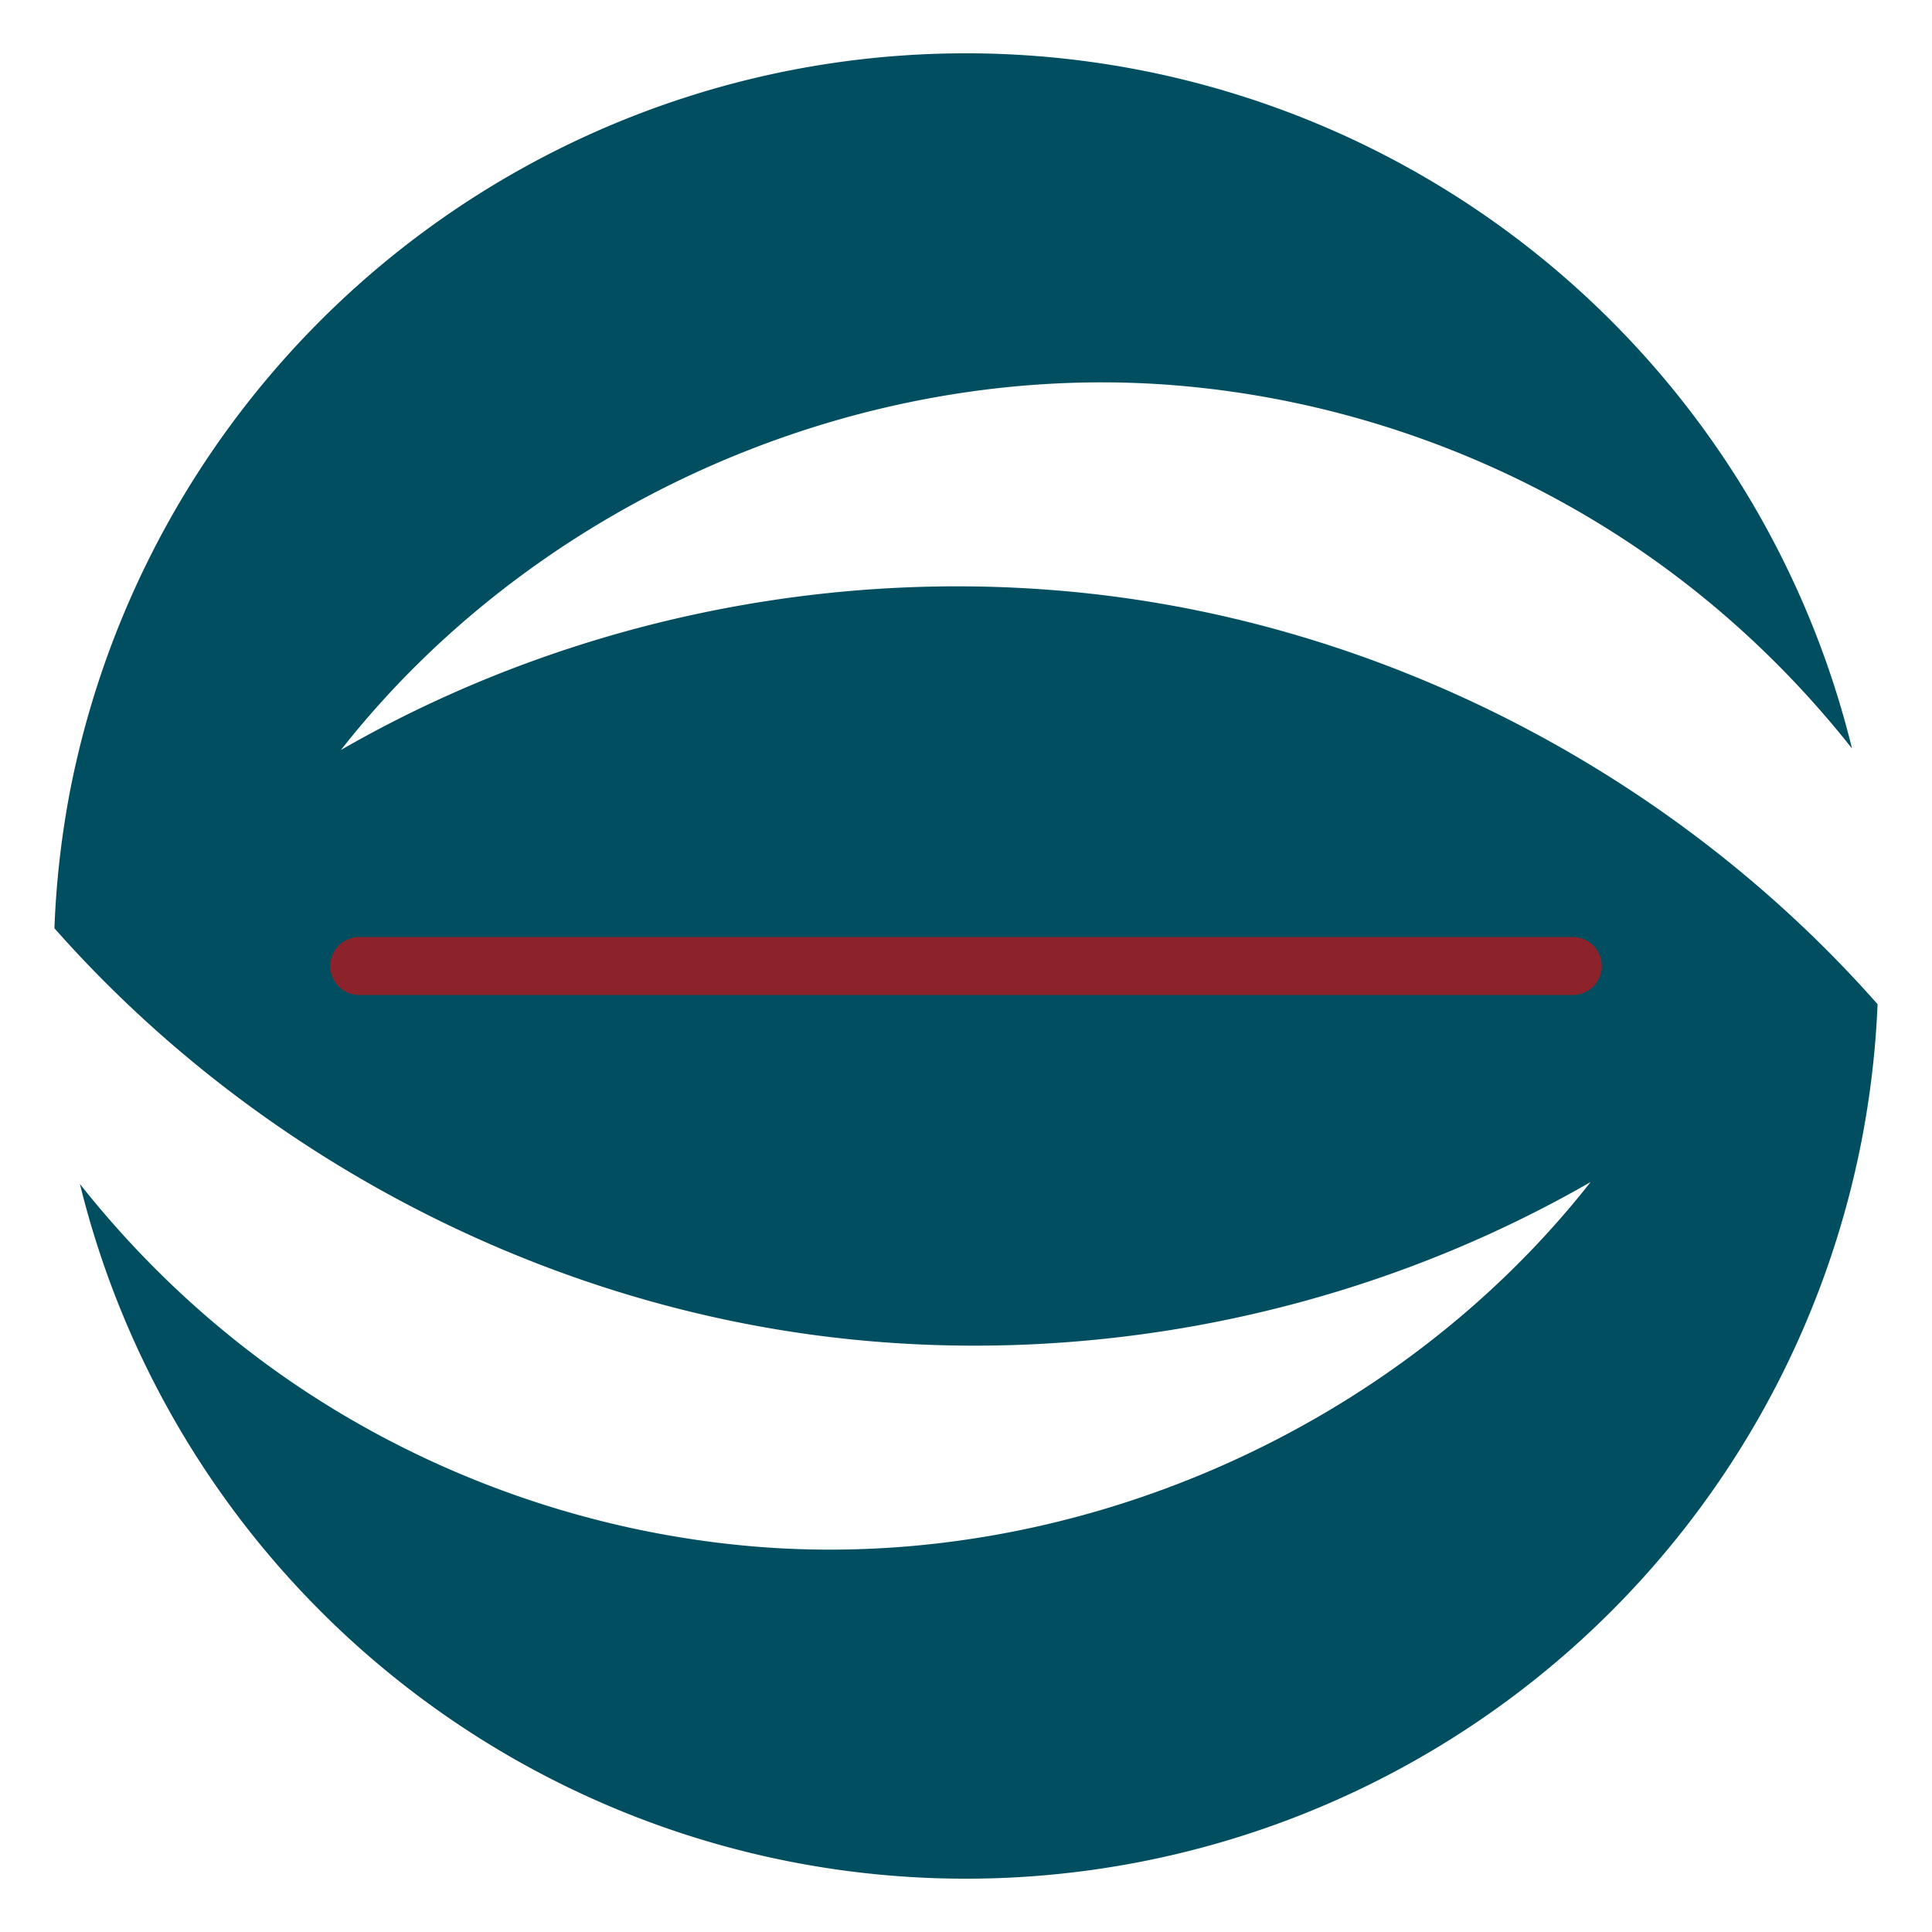 <?xml version="1.0" encoding="UTF-8" standalone="no"?>
<svg
   viewBox="0 0 100 100"
   version="1.1"
   id="svg1"
   sodipodi:docname="favicon.svg"
   inkscape:version="1.4 (86a8ad7, 2024-10-11)"
   xmlns:inkscape="http://www.inkscape.org/namespaces/inkscape"
   xmlns:sodipodi="http://sodipodi.sourceforge.net/DTD/sodipodi-0.dtd"
   xmlns="http://www.w3.org/2000/svg"
   xmlns:svg="http://www.w3.org/2000/svg">
  <defs
     id="defs1">
    <inkscape:path-effect
       effect="spiro"
       id="path-effect9"
       is_visible="true"
       lpeversion="1" />
    <inkscape:path-effect
       effect="spiro"
       id="path-effect7"
       is_visible="true"
       lpeversion="1" />
    <inkscape:path-effect
       effect="spiro"
       id="path-effect5"
       is_visible="true"
       lpeversion="1" />
    <inkscape:path-effect
       effect="skeletal"
       id="path-effect4"
       is_visible="true"
       lpeversion="1"
       pattern="M 0,18.868 C 0,8.453 8.453,0 18.868,0 c 10.415,0 18.868,8.453 18.868,18.868 0,10.415 -8.453,18.868 -18.868,18.868 C 8.453,37.736 0,29.283 0,18.868 Z"
       copytype="single_stretched"
       prop_scale="1"
       scale_y_rel="false"
       spacing="0"
       normal_offset="0"
       tang_offset="0"
       prop_units="false"
       vertical_pattern="false"
       hide_knot="false"
       fuse_tolerance="0" />
    <inkscape:path-effect
       effect="skeletal"
       id="path-effect3"
       is_visible="true"
       lpeversion="1"
       pattern="M 0,18.868 C 0,8.453 8.453,0 18.868,0 c 10.415,0 18.868,8.453 18.868,18.868 0,10.415 -8.453,18.868 -18.868,18.868 C 8.453,37.736 0,29.283 0,18.868 Z"
       copytype="single_stretched"
       prop_scale="1"
       scale_y_rel="false"
       spacing="0"
       normal_offset="0"
       tang_offset="0"
       prop_units="false"
       vertical_pattern="false"
       hide_knot="false"
       fuse_tolerance="0" />
  </defs>
  <sodipodi:namedview
     id="namedview1"
     pagecolor="#ffffff"
     bordercolor="#000000"
     borderopacity="0.25"
     inkscape:showpageshadow="2"
     inkscape:pageopacity="0.0"
     inkscape:pagecheckerboard="0"
     inkscape:deskcolor="#d1d1d1"
     inkscape:zoom="2.8284271"
     inkscape:cx="12.197592"
     inkscape:cy="38.360543"
     inkscape:window-width="1920"
     inkscape:window-height="1017"
     inkscape:window-x="2552"
     inkscape:window-y="-8"
     inkscape:window-maximized="1"
     inkscape:current-layer="svg1" />
  <path
     id="path2"
     style="fill:#004e5f;fill-opacity:1;stroke:none;stroke-width:1.642;stroke-linecap:square;stroke-miterlimit:100.6"
     d="M 59.063,3.639 A 47.24,47.24 0 0 0 3.628,40.926 47.24,47.24 0 0 0 2.817,48.047 C 12.857,59.412 27.045,67.064 42.082,69.093 55.878,70.953 70.264,68.125 82.329,61.182 72.217,74.064 55.432,81.393 39.111,80.052 30.592,79.352 22.268,76.411 15.2,71.605 11.012,68.757 7.276,65.254 4.136,61.281 A 47.24,47.24 0 0 0 40.914,96.361 47.24,47.24 0 0 0 96.349,59.074 47.24,47.24 0 0 0 97.183,51.977 C 87.142,40.599 72.943,32.937 57.895,30.907 44.099,29.047 29.713,31.875 17.647,38.818 27.76,25.936 44.544,18.607 60.866,19.948 c 8.519,0.7 16.843,3.641 23.91,8.448 4.196,2.854 7.94,6.364 11.084,10.347 A 47.24,47.24 0 0 0 59.063,3.639 Z" />
  <path
     style="opacity:0.549;fill:#ff8080;fill-opacity:1;stroke:#ff0000;stroke-width:3;stroke-linecap:round;stroke-miterlimit:100.6;stroke-dasharray:none;stroke-opacity:1"
     d="M 18.592,50 H 81.408"
     id="path12" />
</svg>
